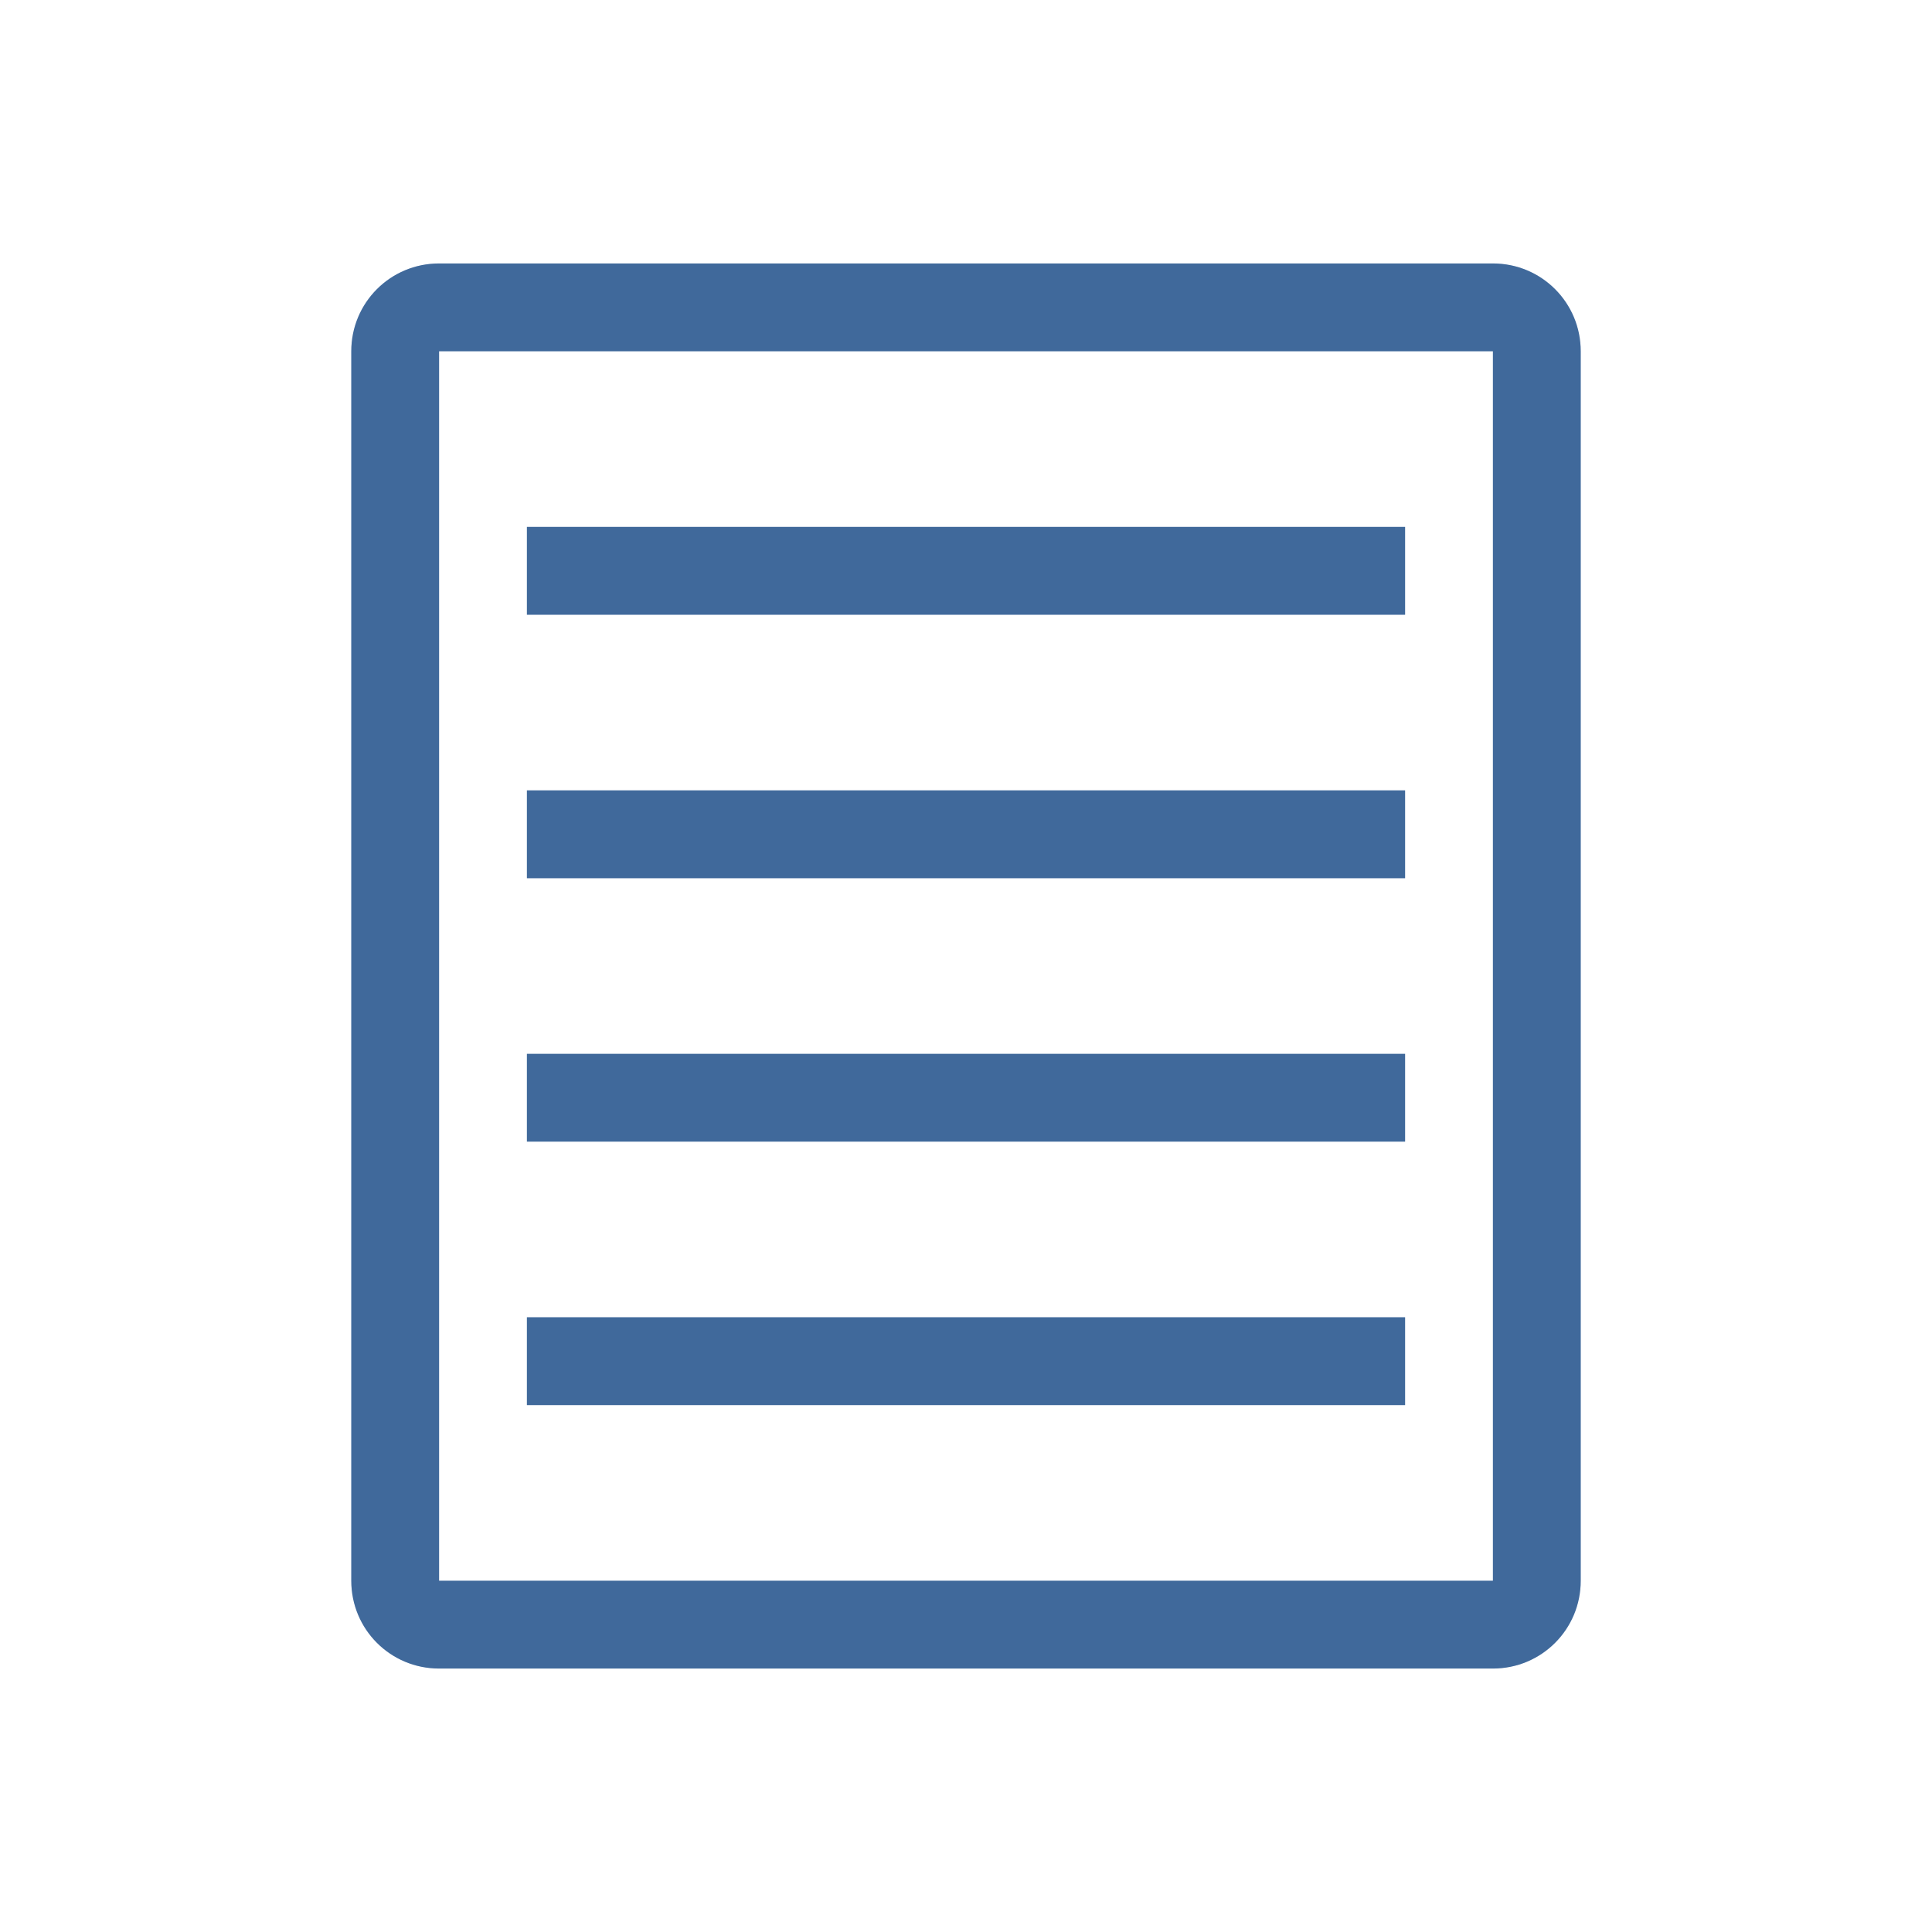 <svg width="22" height="22" version="1.1" xmlns="http://www.w3.org/2000/svg">
 <path d="M5 3c-.554 0-1 .446-1 1v14c0 .554.446 1 1 1h12c.554 0 1-.446 1-1V4c0-.554-.446-1-1-1H5zm0 1h12v14H5V4zm1 2v1h10V6H6zm0 3v1h10V9H6zm0 3v1h10v-1H6zm0 3v1h10v-1H6z" fill="#1a5fb4" fill-opacity=".749"/>
 <path d="M5 3c-.554 0-1 .446-1 1v14c0 .554.446 1 1 1h12c.554 0 1-.446 1-1V4c0-.554-.446-1-1-1H5zm0 1h12v14H5V4zm1 2v1h10V6H6zm0 3v1h10V9H6zm0 3v1h10v-1H6zm0 3v1h10v-1H6z" fill="#000000" fill-opacity=".749" opacity=".3"/>
</svg>
